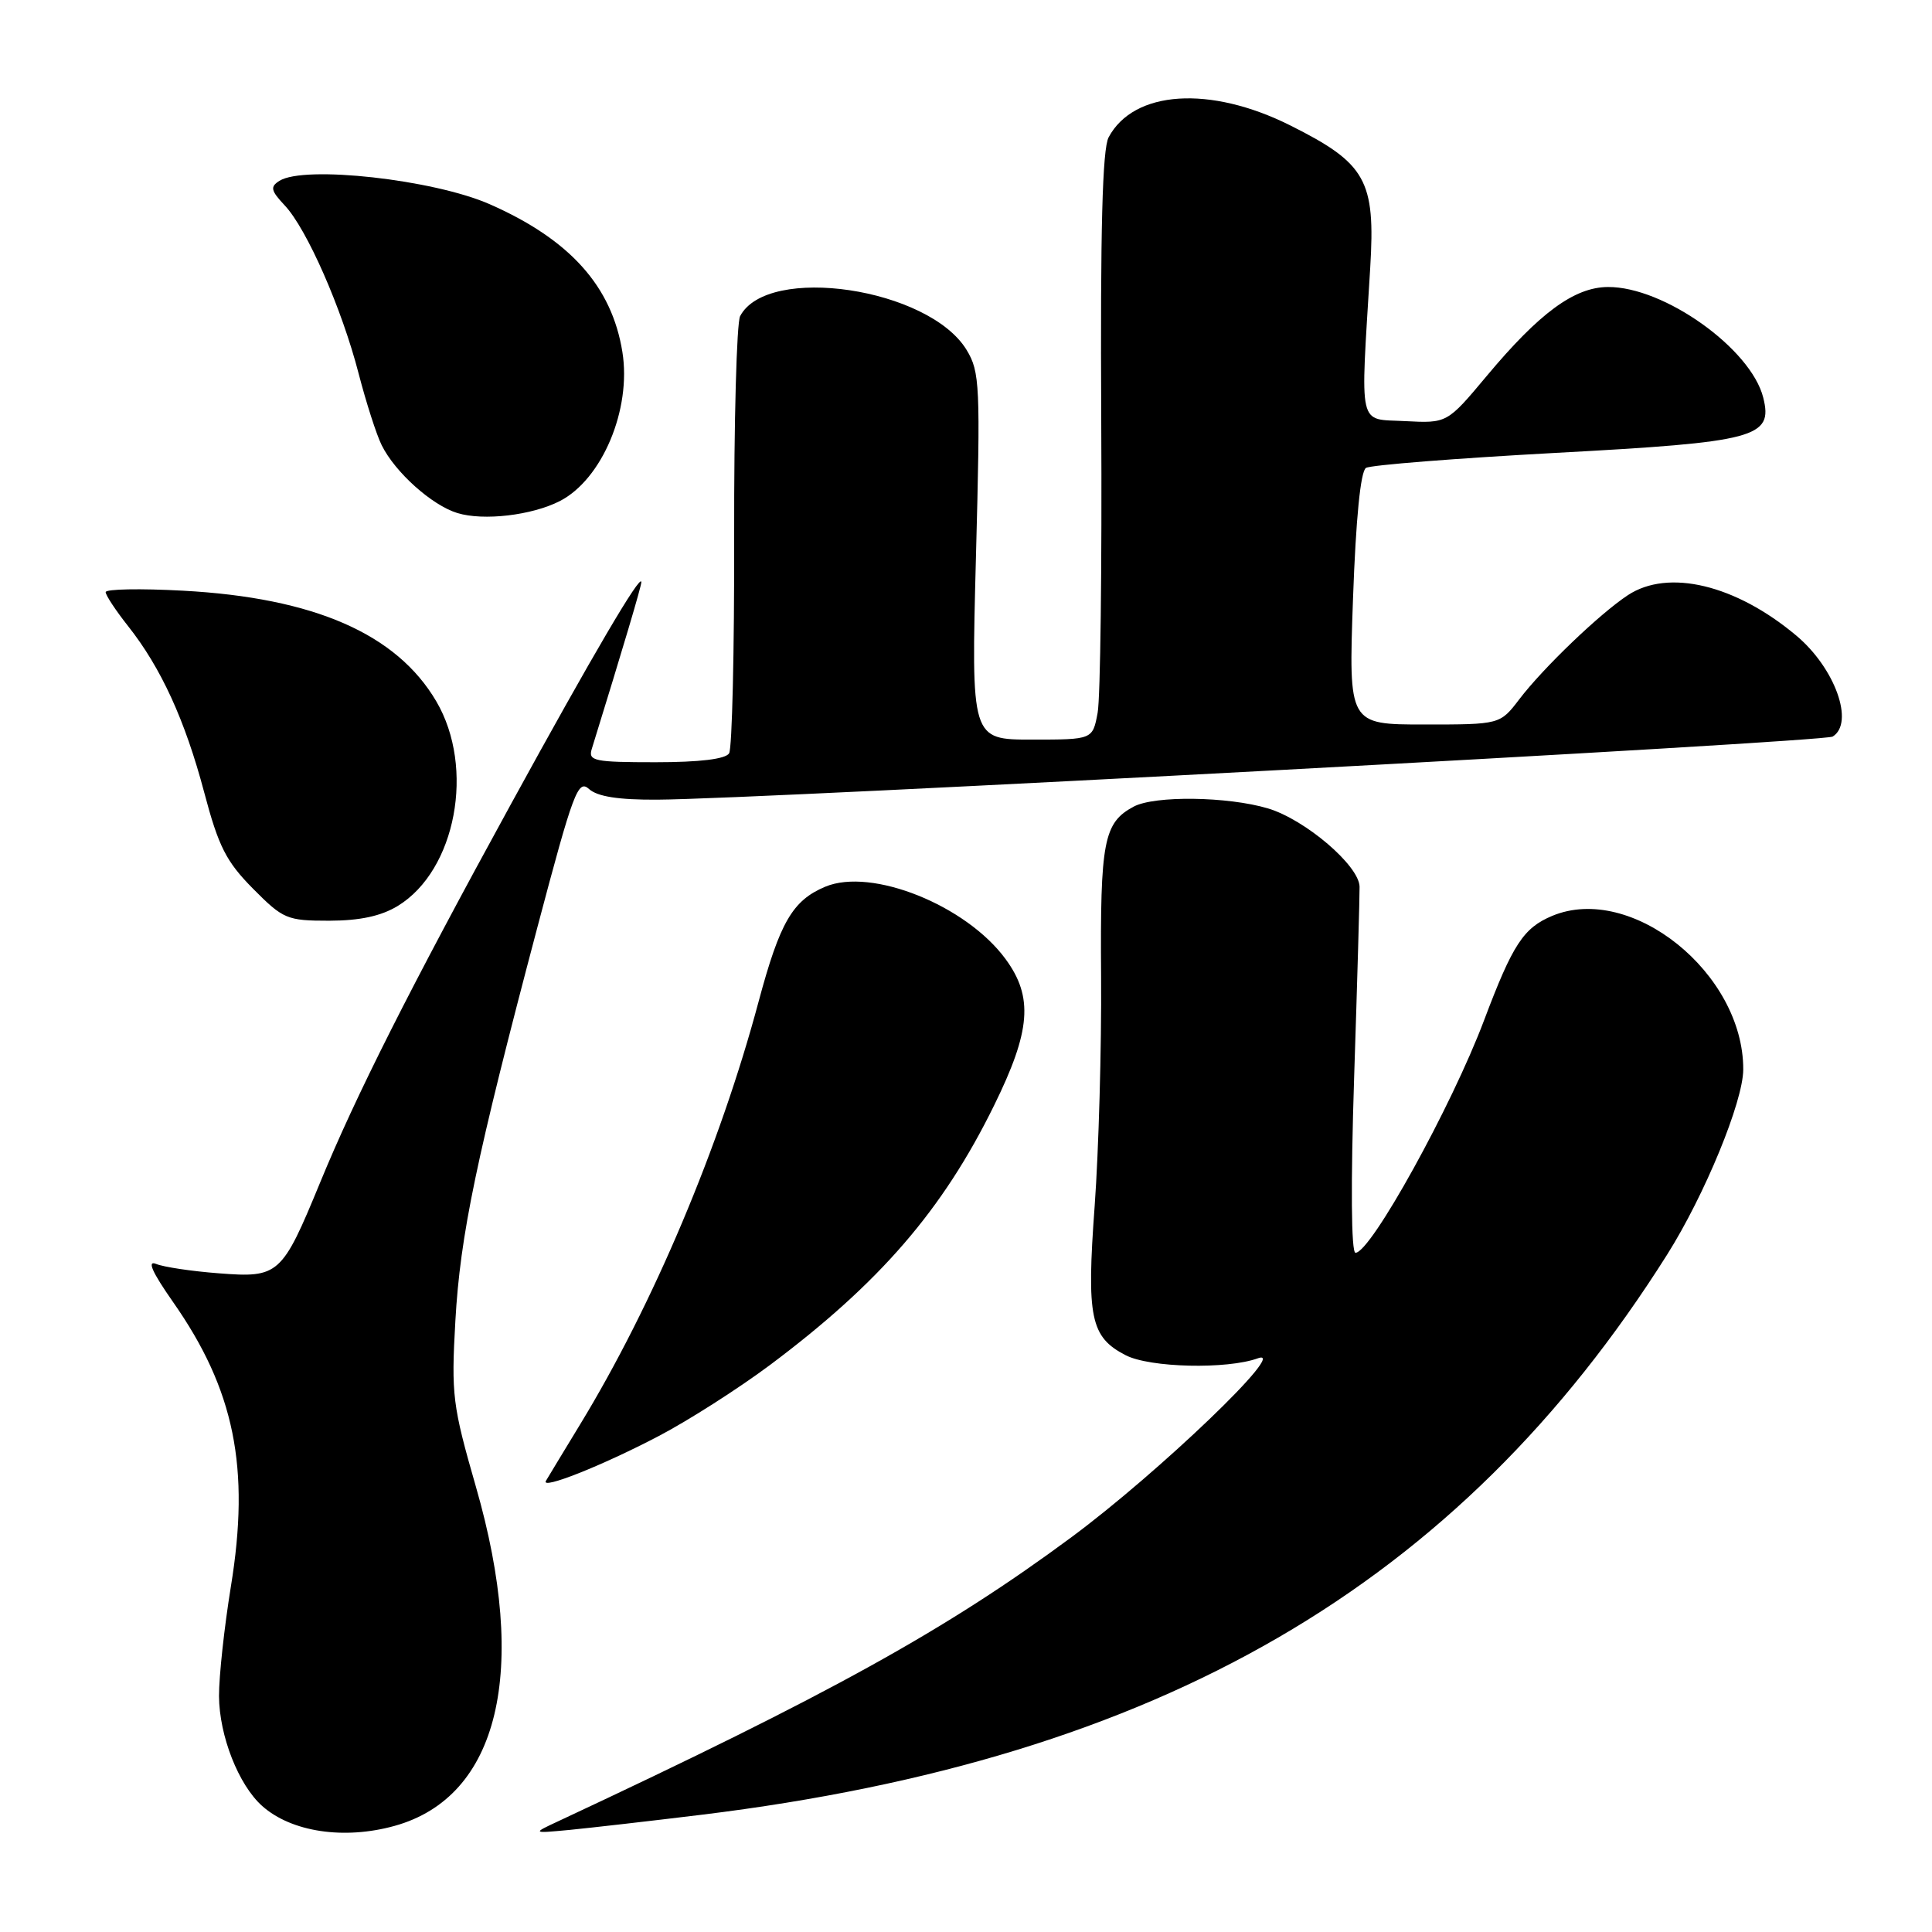 <?xml version="1.0" encoding="UTF-8" standalone="no"?>
<!DOCTYPE svg PUBLIC "-//W3C//DTD SVG 1.1//EN" "http://www.w3.org/Graphics/SVG/1.1/DTD/svg11.dtd" >
<svg xmlns="http://www.w3.org/2000/svg" xmlns:xlink="http://www.w3.org/1999/xlink" version="1.1" viewBox="0 0 256 256">
 <g >
 <path fill="currentColor"
d=" M 52.28 241.94 C 66.11 238.10 70.10 221.46 63.06 197.00 C 59.96 186.22 59.78 184.84 60.34 175.00 C 60.98 163.66 63.11 153.47 71.22 122.82 C 75.96 104.92 76.59 103.23 78.05 104.55 C 79.16 105.55 81.95 105.99 87.08 105.96 C 100.72 105.90 241.66 98.33 242.84 97.60 C 245.76 95.79 243.15 88.52 238.02 84.22 C 229.98 77.47 221.05 75.33 215.69 78.87 C 211.96 81.33 204.50 88.48 201.32 92.65 C 198.76 96.00 198.76 96.00 188.73 96.00 C 178.69 96.00 178.69 96.00 179.28 79.35 C 179.66 68.72 180.28 62.45 181.00 62.00 C 181.61 61.62 192.92 60.73 206.12 60.01 C 232.70 58.58 234.96 57.98 233.64 52.69 C 232.01 46.19 220.46 37.97 213.05 38.03 C 208.60 38.06 203.97 41.47 196.98 49.84 C 191.75 56.09 191.75 56.09 186.17 55.80 C 179.87 55.46 180.25 57.12 181.56 35.50 C 182.27 23.87 181.02 21.65 170.95 16.61 C 160.33 11.30 150.23 11.96 146.90 18.19 C 146.07 19.73 145.79 30.48 145.92 55.63 C 146.02 75.04 145.81 92.51 145.44 94.46 C 144.78 98.00 144.78 98.00 136.73 98.00 C 128.68 98.00 128.68 98.00 129.32 73.74 C 129.92 51.08 129.84 49.27 128.08 46.37 C 123.09 38.16 101.72 34.97 98.07 41.89 C 97.61 42.77 97.25 55.91 97.28 71.07 C 97.31 86.24 97.01 99.17 96.61 99.82 C 96.14 100.58 92.71 101.00 86.87 101.00 C 78.75 101.00 77.92 100.83 78.41 99.25 C 82.55 85.87 85.00 77.64 84.98 77.13 C 84.94 75.87 78.43 86.96 67.73 106.50 C 54.27 131.06 47.13 145.22 42.41 156.71 C 37.36 168.97 36.95 169.34 29.00 168.72 C 25.42 168.45 21.69 167.89 20.69 167.48 C 19.45 166.97 20.16 168.56 22.92 172.51 C 31.07 184.14 33.17 194.47 30.59 210.24 C 29.72 215.60 29.01 222.12 29.02 224.74 C 29.05 230.00 31.61 236.52 34.75 239.31 C 38.62 242.75 45.59 243.80 52.28 241.94 Z  M 93.00 240.46 C 153.70 233.02 193.25 210.08 220.90 166.25 C 225.89 158.34 230.97 145.97 230.99 141.72 C 231.03 128.95 216.15 116.99 205.67 121.36 C 201.86 122.96 200.44 125.14 196.66 135.16 C 192.37 146.57 181.63 166.00 179.61 166.00 C 179.04 166.00 178.97 156.95 179.43 142.75 C 179.85 129.96 180.17 118.60 180.15 117.50 C 180.11 114.71 172.97 108.61 168.02 107.12 C 162.68 105.53 153.00 105.40 150.22 106.88 C 146.24 109.01 145.77 111.46 145.90 129.40 C 145.97 138.80 145.58 152.47 145.05 159.78 C 143.96 174.57 144.49 177.17 149.15 179.57 C 152.34 181.23 162.58 181.47 166.68 179.98 C 170.92 178.46 153.53 195.13 141.97 203.69 C 125.35 215.98 110.07 224.44 74.00 241.31 C 70.50 242.94 70.50 242.94 75.50 242.47 C 78.25 242.20 86.12 241.30 93.00 240.46 Z  M 87.31 190.27 C 91.26 188.20 97.87 183.97 102.00 180.89 C 116.58 169.98 124.91 160.34 131.71 146.50 C 136.59 136.59 136.94 132.12 133.25 127.09 C 128.03 119.96 115.50 114.93 109.36 117.49 C 105.02 119.31 103.34 122.20 100.52 132.71 C 95.39 151.89 86.54 172.87 76.87 188.74 C 74.61 192.46 72.57 195.82 72.34 196.22 C 71.61 197.46 79.82 194.20 87.31 190.27 Z  M 52.71 120.04 C 60.42 115.33 62.98 101.73 57.81 92.93 C 52.56 83.99 41.63 79.21 24.25 78.27 C 18.61 77.96 14.00 78.05 14.00 78.46 C 14.00 78.87 15.34 80.90 16.97 82.96 C 21.34 88.48 24.52 95.43 27.06 105.00 C 28.96 112.18 29.97 114.16 33.52 117.75 C 37.53 121.79 38.02 122.00 43.62 122.00 C 47.69 121.99 50.49 121.39 52.71 120.04 Z  M 74.17 66.40 C 79.79 63.52 83.69 54.23 82.47 46.64 C 81.07 37.93 75.52 31.74 64.89 27.06 C 57.46 23.79 40.32 21.88 37.03 23.96 C 35.77 24.75 35.88 25.25 37.73 27.22 C 40.66 30.33 45.30 40.90 47.52 49.50 C 48.52 53.35 49.89 57.62 50.58 59.00 C 52.36 62.59 57.23 66.95 60.60 67.98 C 64.06 69.04 70.46 68.29 74.17 66.40 Z "/>
</g>
</svg>